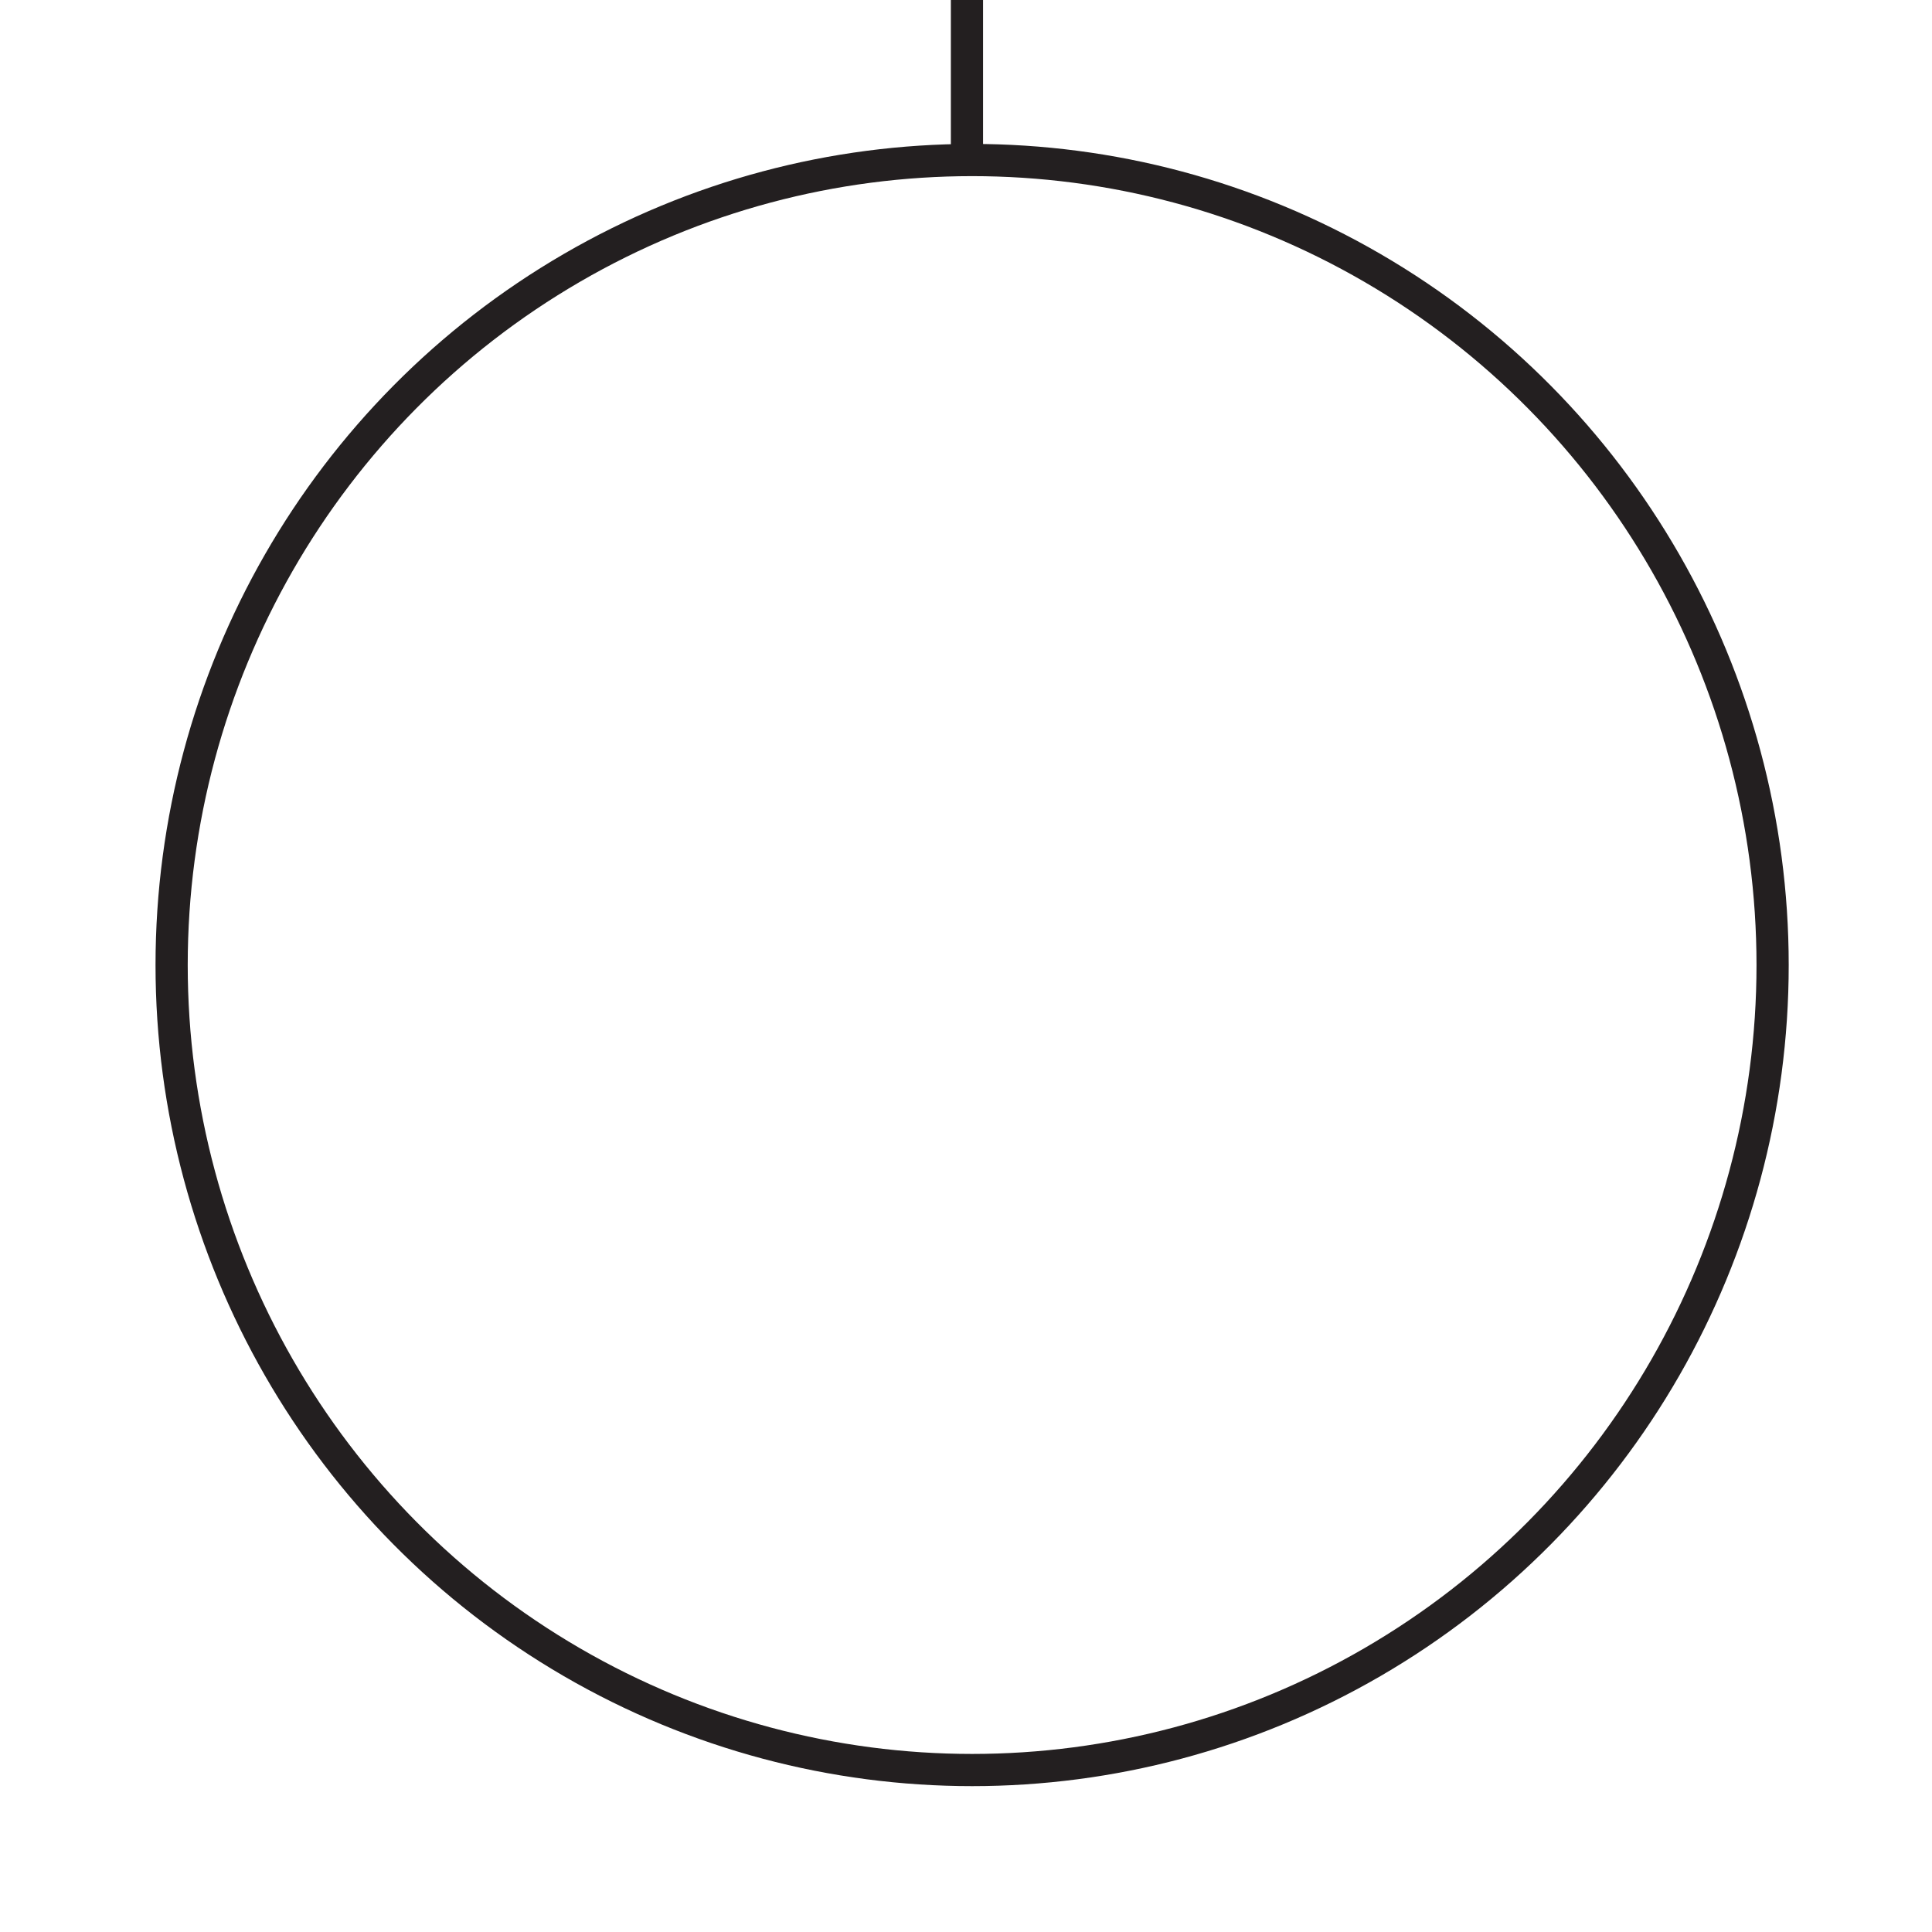 <?xml version="1.0" encoding="UTF-8"?><svg id="Layer_1" xmlns="http://www.w3.org/2000/svg" viewBox="0 0 60 60"><defs><style>.cls-1{fill:none;stroke:#231f20;stroke-miterlimit:10;}</style></defs><ellipse class="cls-1" cx="30.19" cy="29.97" rx="24.86" ry="25"/><line class="cls-1" x1="30.03" y1="-.03" x2="30.03" y2="5.23"/></svg>